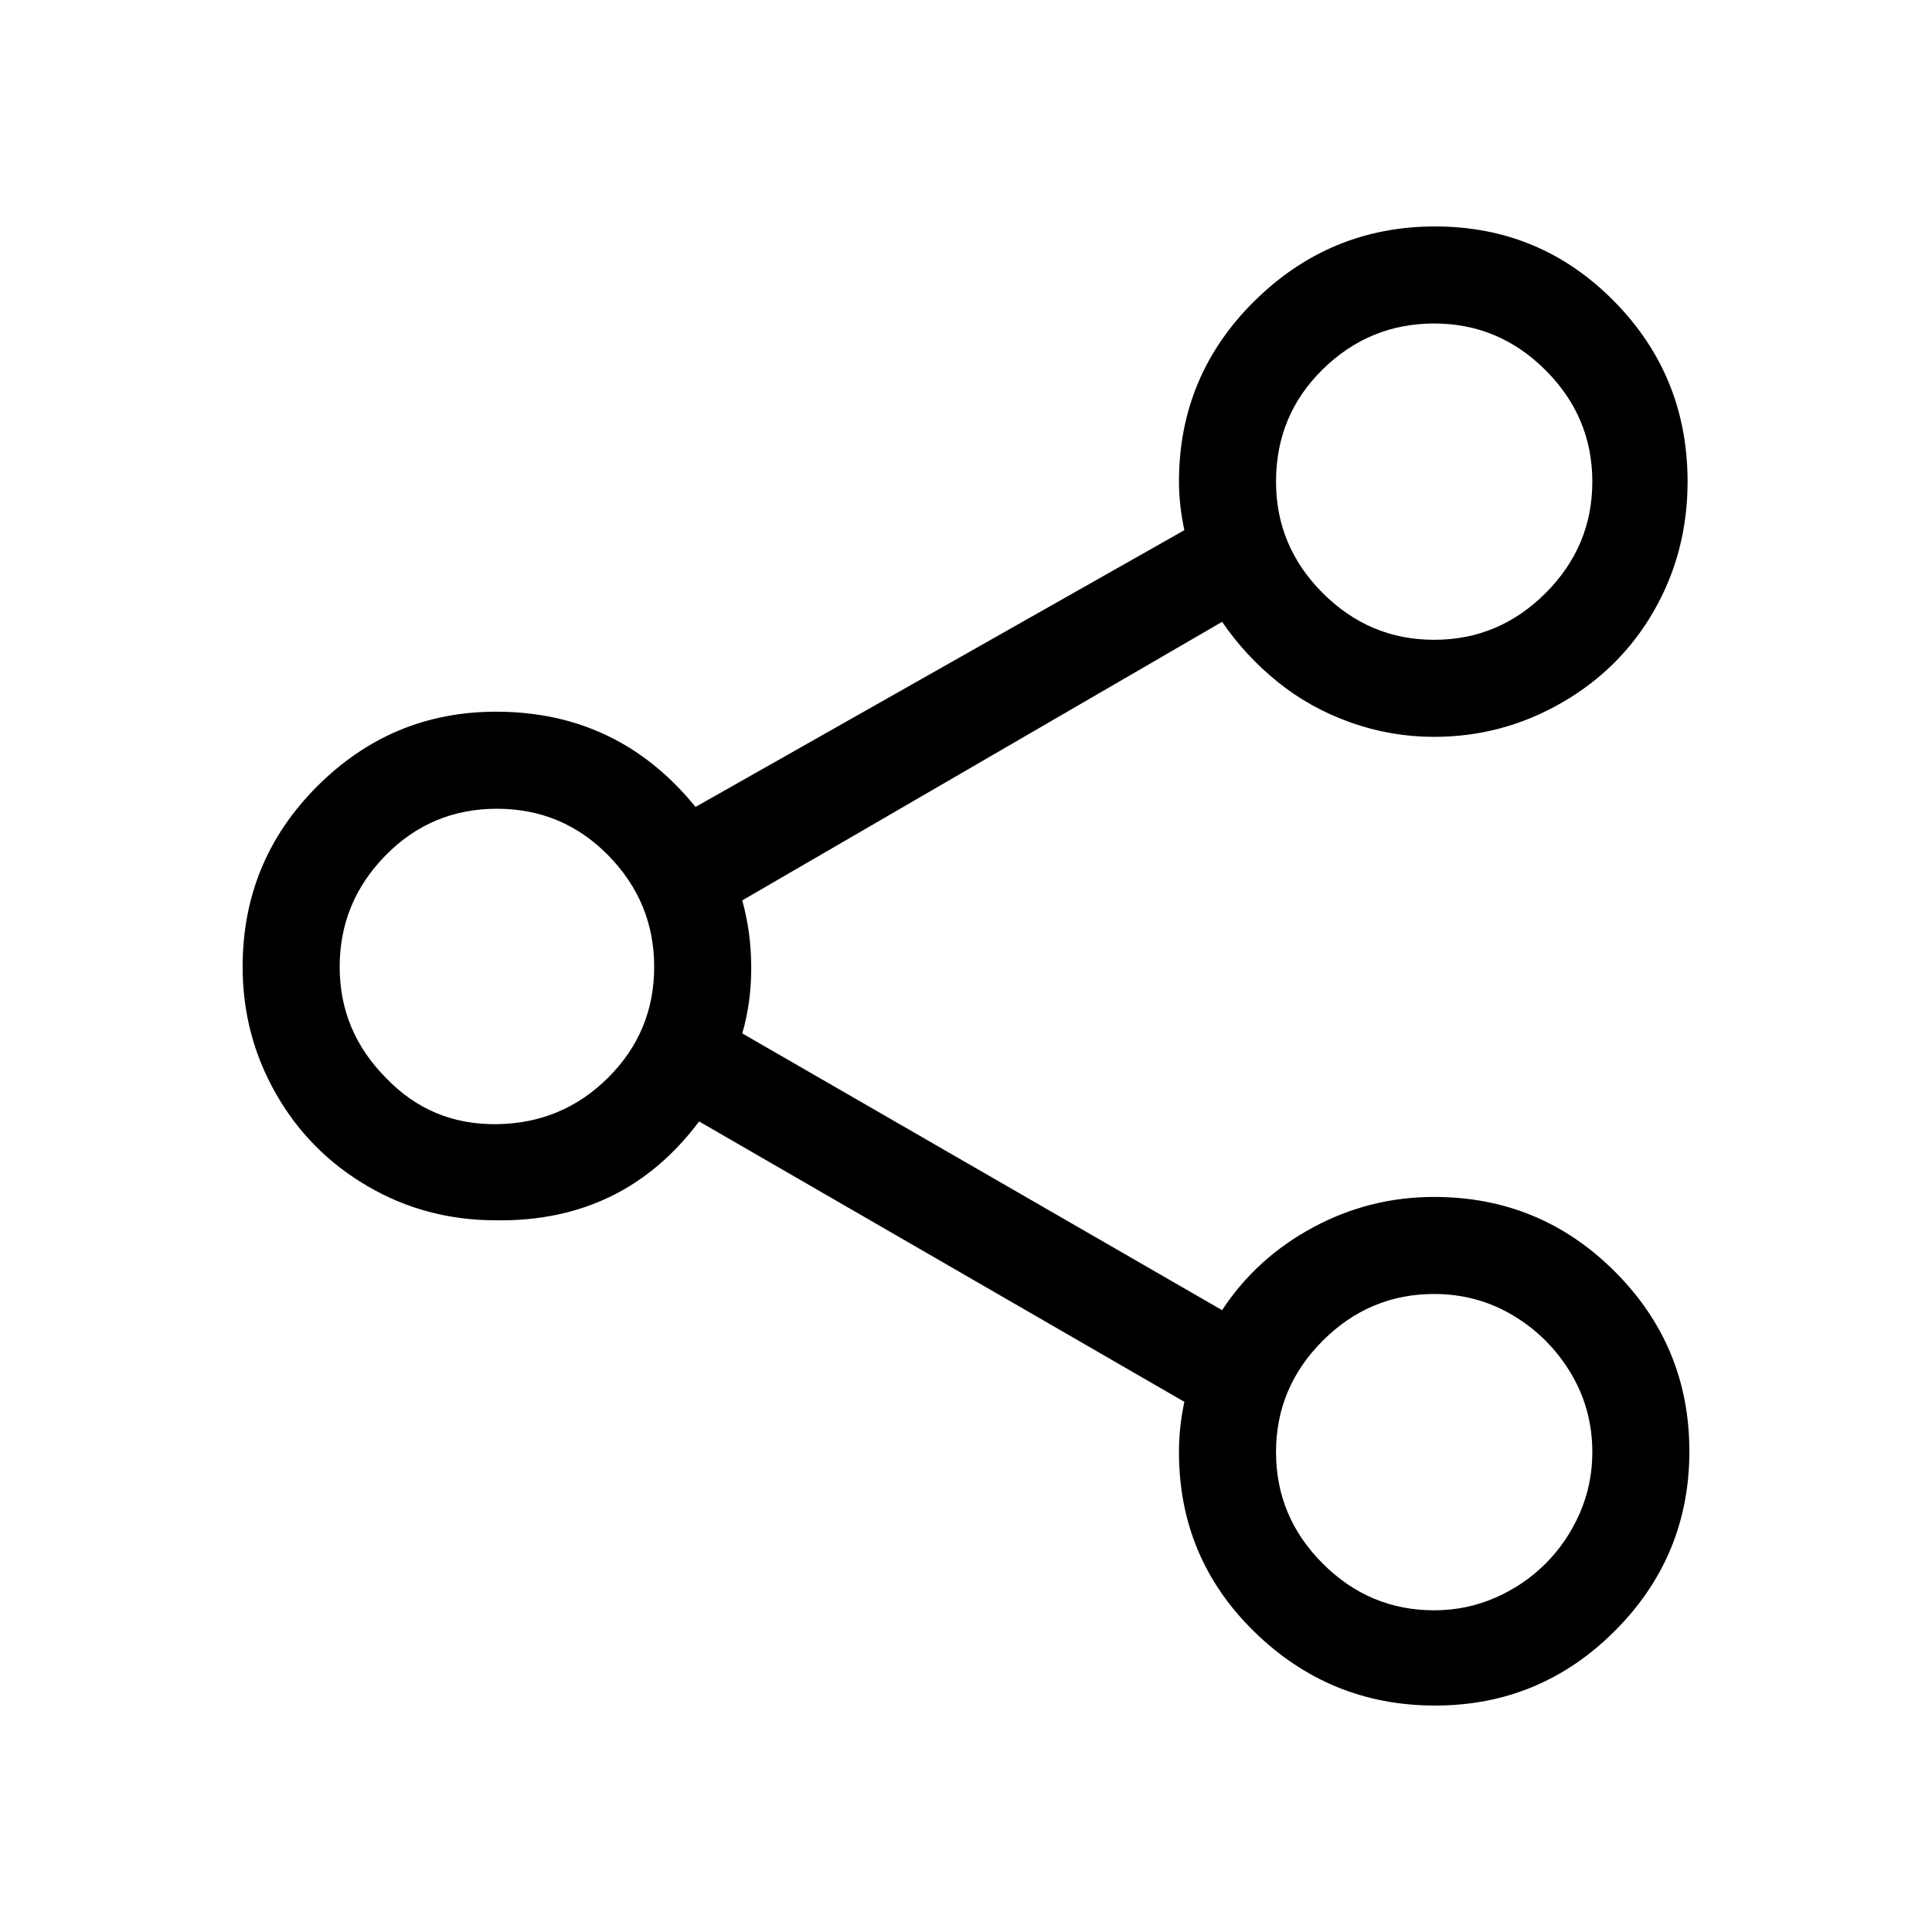 <svg width="1075" height="1075" viewBox="0 0 1075 1075" fill="none" xmlns="http://www.w3.org/2000/svg">
<path d="M798 666C837.333 666 870.833 679.833 898.5 707.5C926.167 735.167 940 768.5 940 807.5C940 846.5 926.167 879.833 898.5 907.5C870.833 935.167 837.5 949 798.5 949C759.5 949 726 935.333 698 908C670 880.667 656 847.333 656 808C656 798.667 657 789.333 659 780L389 624C361 661.333 323.333 679.667 276 679C250 679 226.167 672.667 204.5 660C182.833 647.333 165.833 630.167 153.5 608.5C141.167 586.833 135 563.333 135 538C135 498.667 148.833 465.167 176.5 437.5C204.167 409.833 237.333 396 276 396C321.333 396 358.333 413.667 387 449L659 295C657 285.667 656 276.667 656 268C656 228.667 670 195.167 698 167.5C726 139.833 759.5 126 798.5 126C837.5 126 870.667 139.833 898 167.5C925.333 195.167 939 228.667 939 268C939 294 932.833 317.833 920.5 339.5C908.167 361.167 891 378.333 869 391C847 403.667 823.333 410 798 410C782 410 766.5 407.333 751.5 402C736.5 396.667 723 389.167 711 379.5C699 369.833 688.667 358.667 680 346L413 501C416.333 513 418 525.5 418 538.5C418 551.5 416.333 563.667 413 575L680 729C692.667 709.667 709.5 694.333 730.5 683C751.5 671.667 774 666 798 666ZM710 268C710 292 718.667 312.667 736 330C753.333 347.333 774 356 798 356C822 356 842.667 347.333 860 330C877.333 312.667 886 292 886 268C886 244 877.333 223.333 860 206C842.667 188.667 822 180 798 180C774 180 753.333 188.5 736 205.5C718.667 222.5 710 243.333 710 268ZM215 600C231.667 617.333 252.167 625.833 276.5 625.5C300.833 625.167 321.5 616.5 338.5 599.5C355.5 582.5 364 562 364 538C364 514 355.5 493.333 338.5 476C321.5 458.667 300.833 450 276.5 450C252.167 450 231.5 458.667 214.5 476C197.5 493.333 189 514 189 538C189 562 197.667 582.667 215 600ZM798 896C810 896 821.333 893.667 832 889C842.667 884.333 852 878 860 870C868 862 874.333 852.667 879 842C883.667 831.333 886 820 886 808C886 792 882 777.333 874 764C866 750.667 855.333 740 842 732C828.667 724 814 720 798 720C774 720 753.333 728.667 736 746C718.667 763.333 710 784 710 808C710 832 718.667 852.667 736 870C753.333 887.333 774 896 798 896Z" fill="black"/>
</svg>
